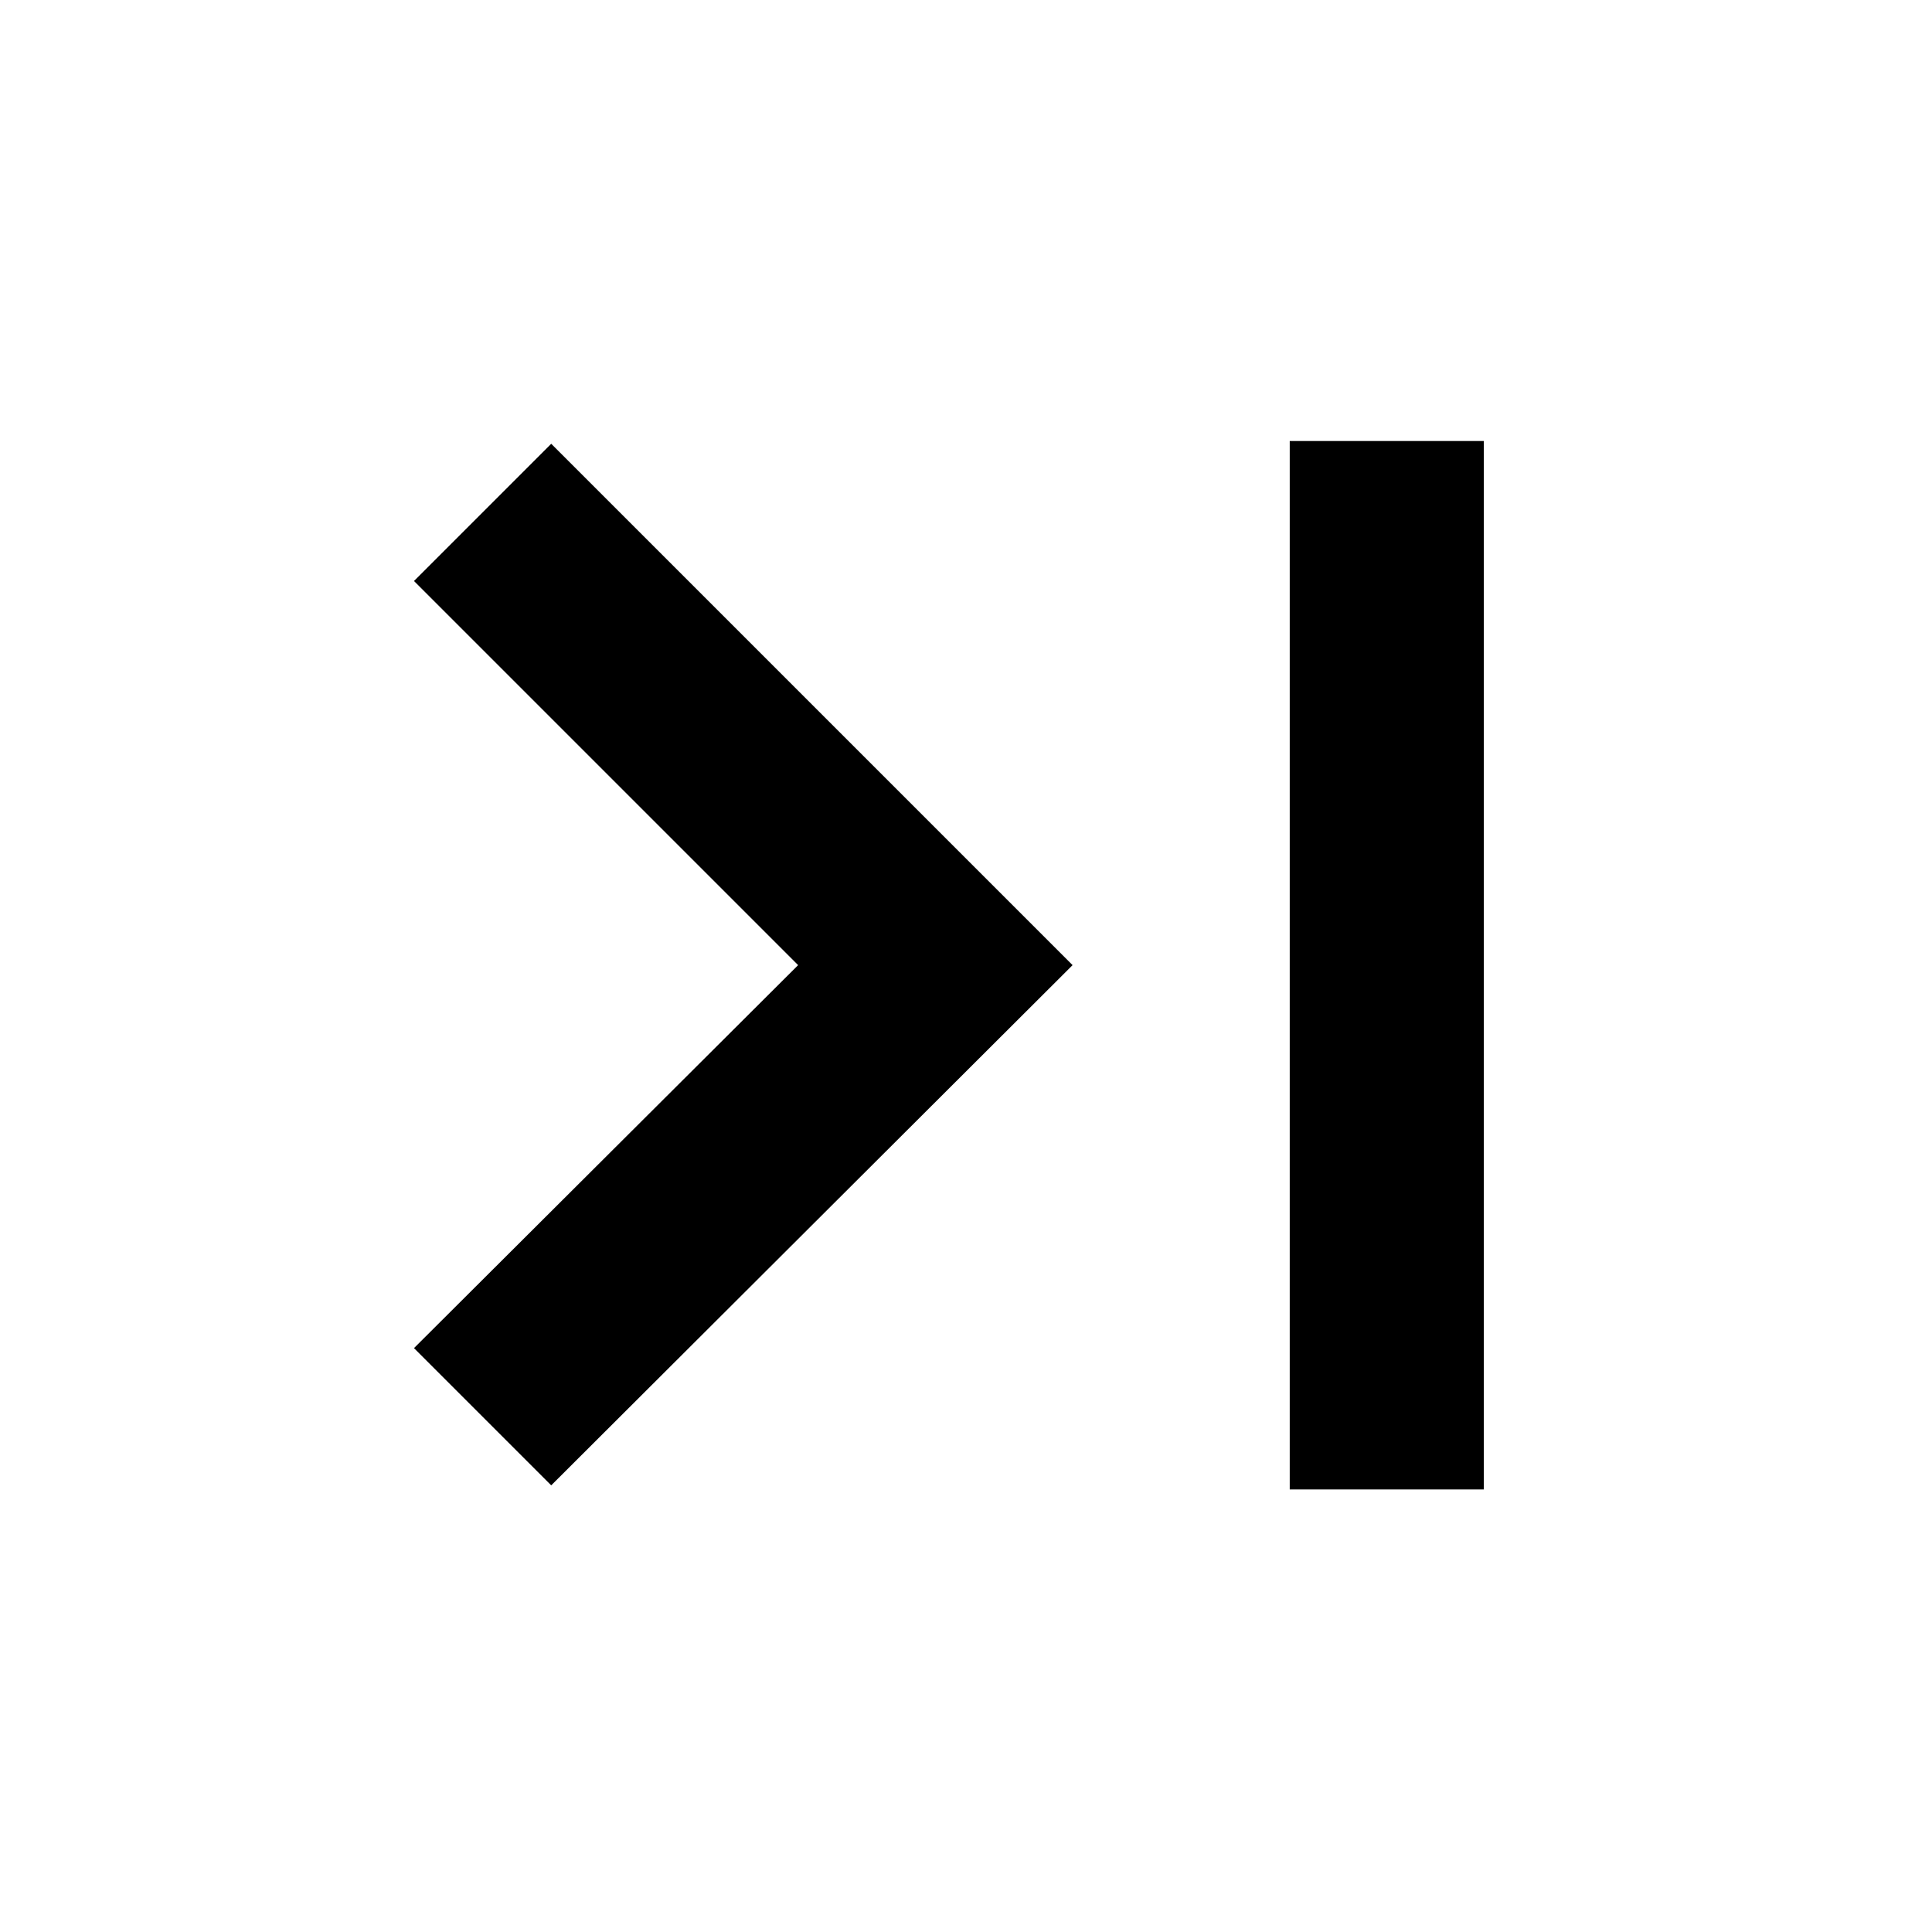 <svg xmlns="http://www.w3.org/2000/svg" height="40" viewBox="0 -960 960 960" width="40"><path d="m273.9-221.94-68.19-68.19 190.87-190.3L205.71-671.3l68.19-68.19 259.06 259.06L273.9-221.94Zm366.96 2.03v-520.95h96.43v520.95h-96.43Z"/></svg>